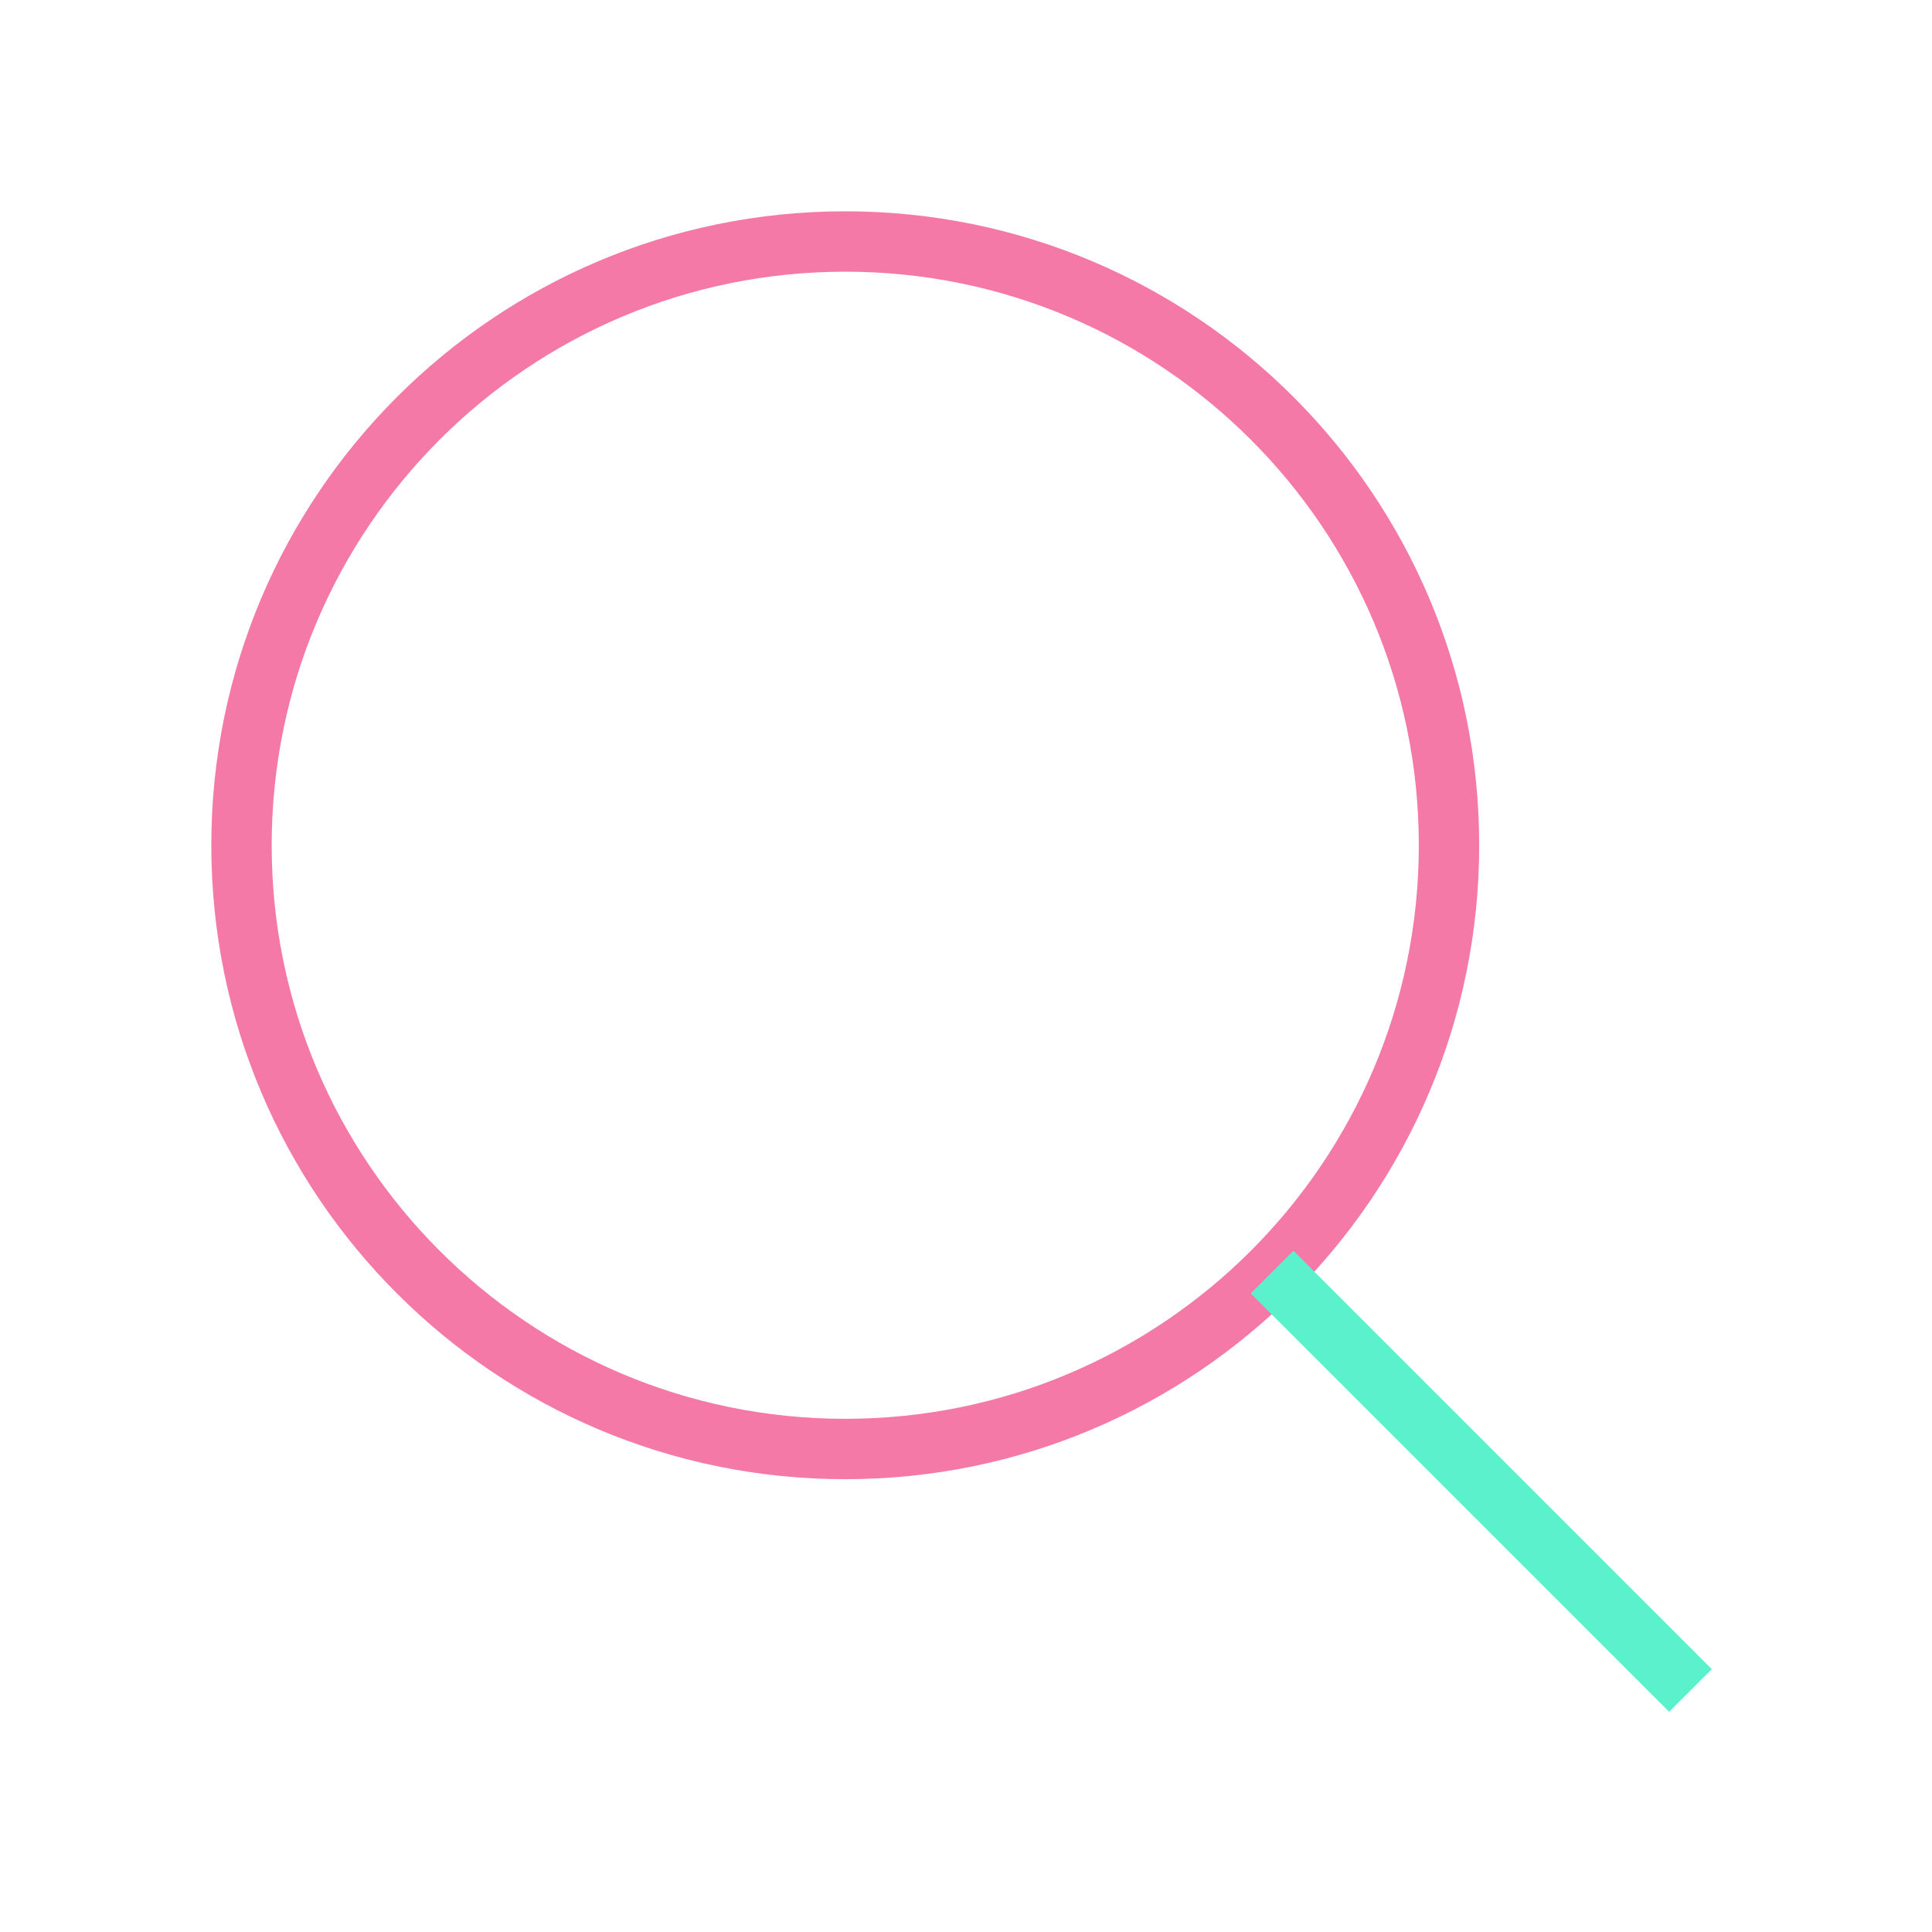 <svg width="64" height="64" viewBox="0 0 64 64" fill="none" xmlns="http://www.w3.org/2000/svg">
<path d="M28 48C39.046 48 48 39.046 48 28C48 16.954 39.046 8 28 8C16.954 8 8 16.954 8 28C8 39.046 16.954 48 28 48Z" stroke="#F579A6" stroke-width="2"/>
<path d="M56 56L42.14 42.14" stroke="#5BF1CD" stroke-width="2"/>
</svg>
